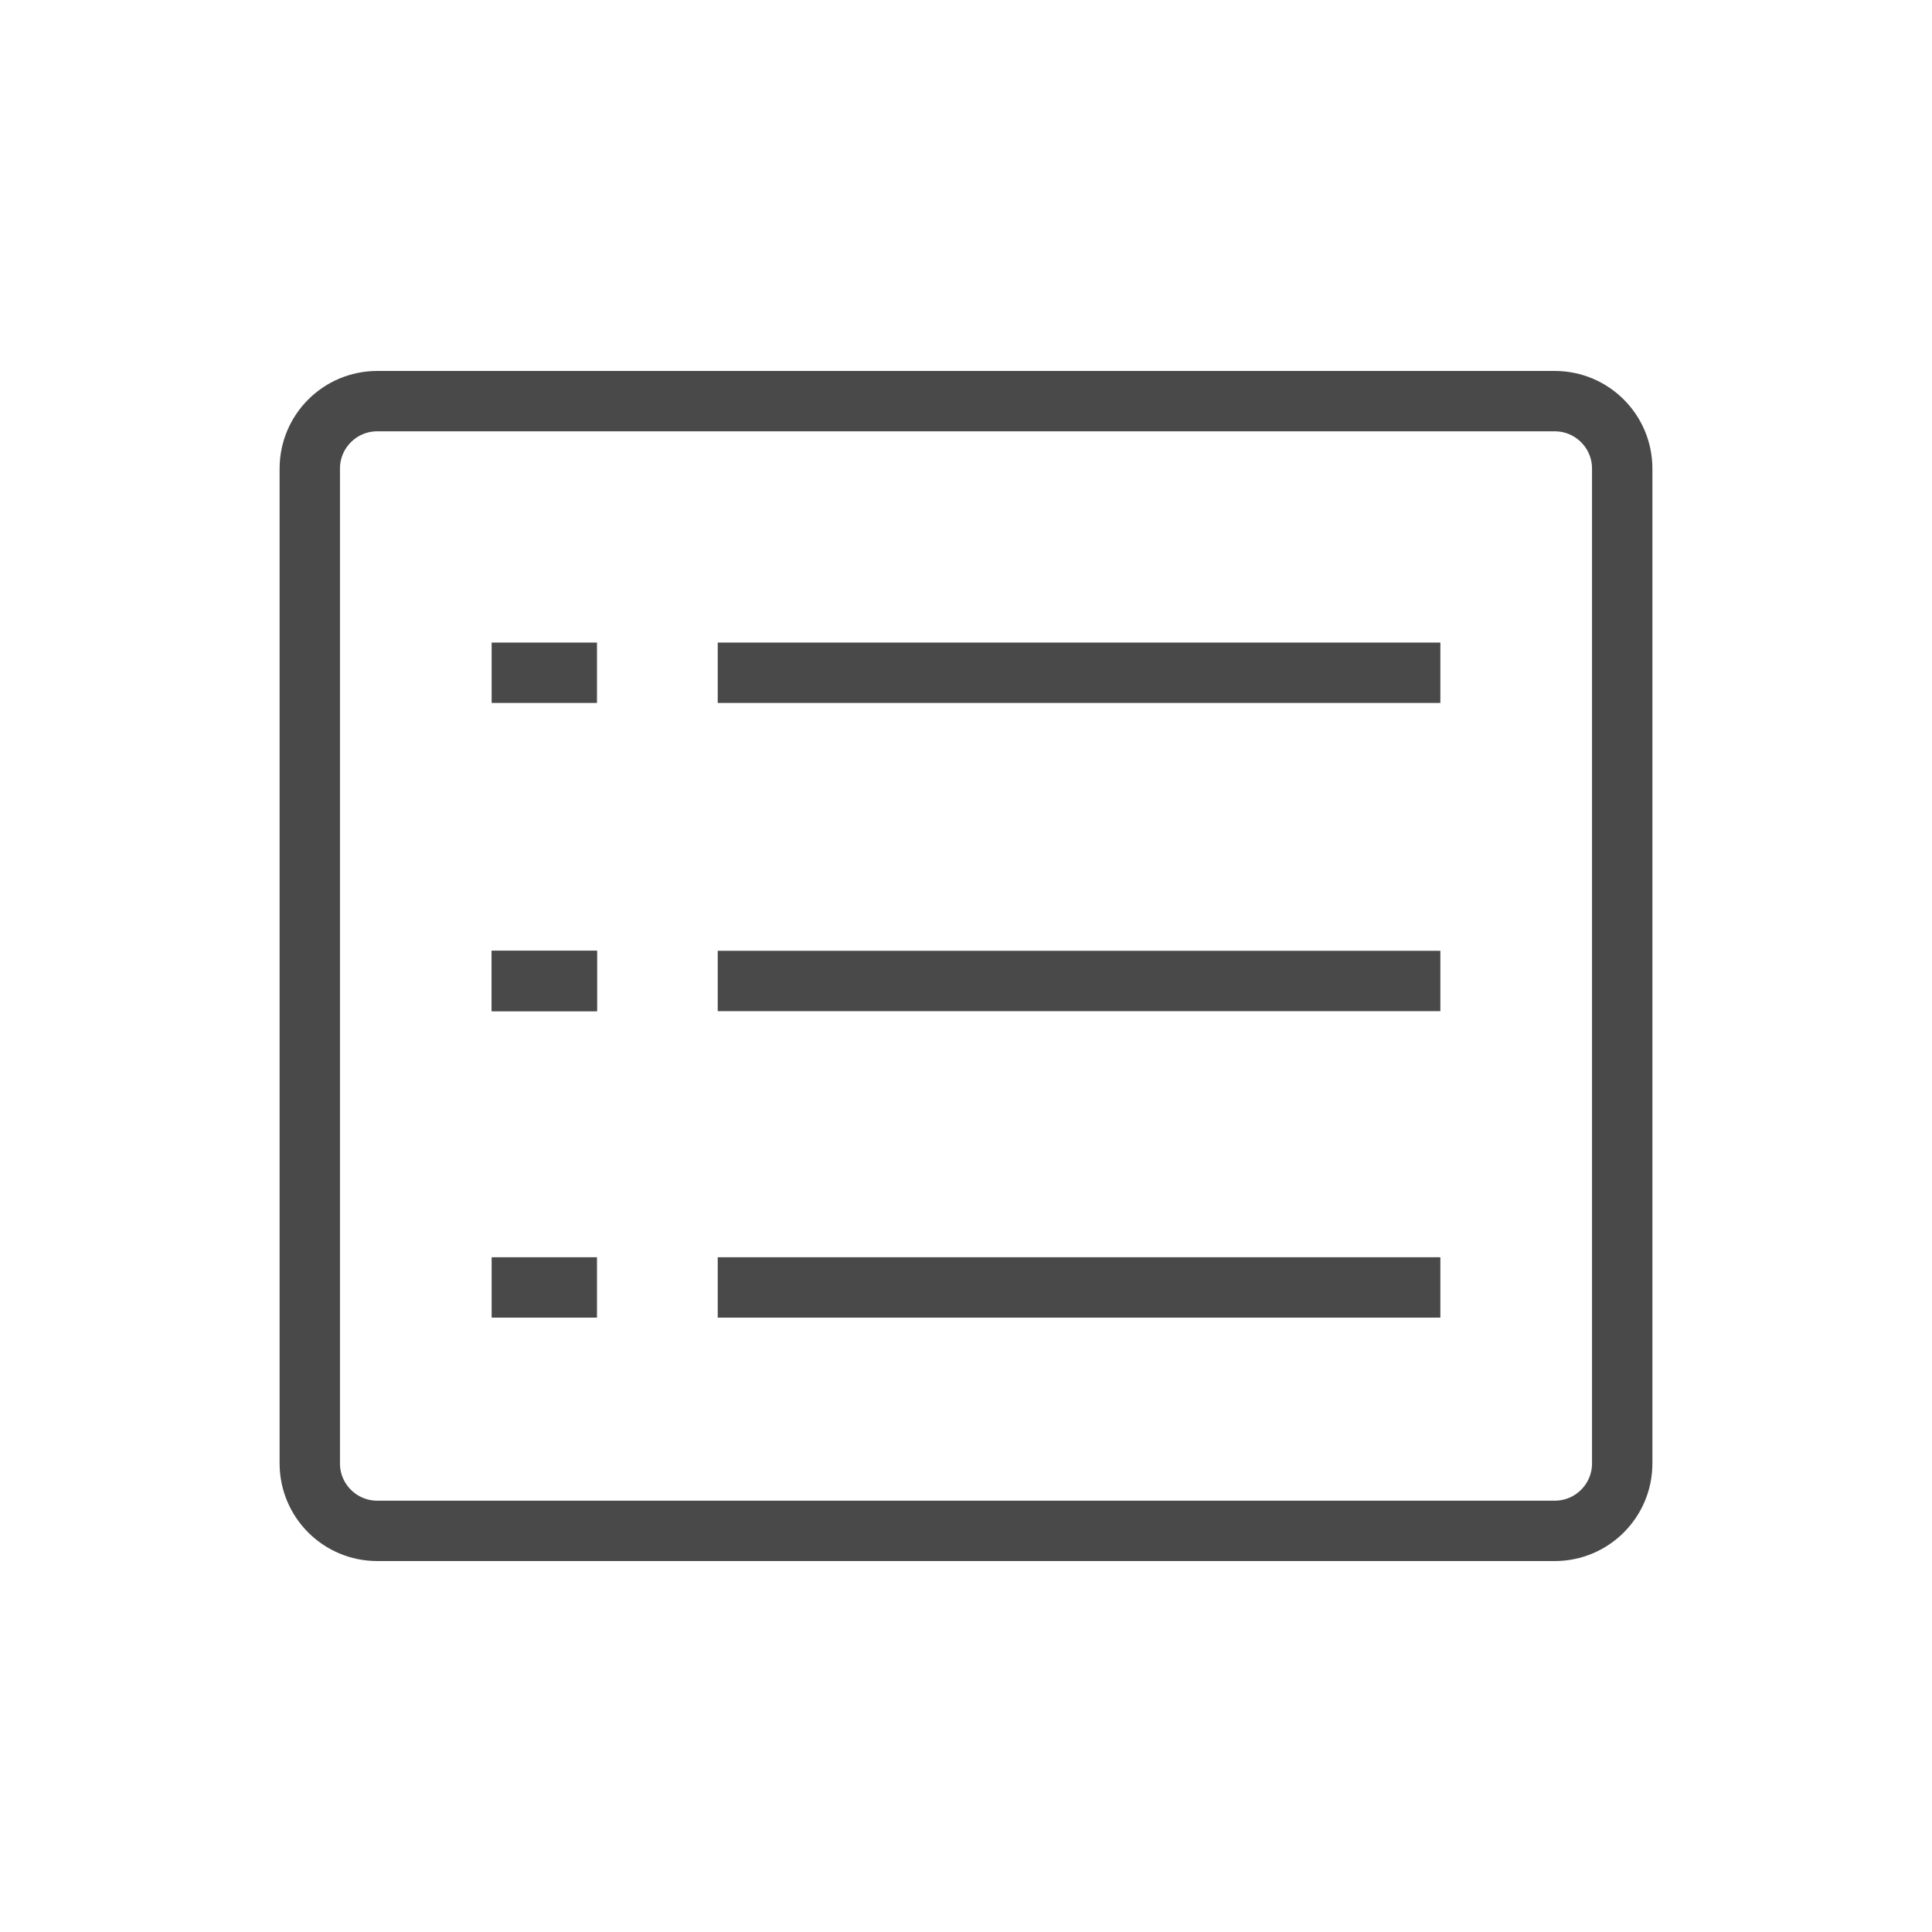 <svg width="32" height="32" viewBox="0 0 32 32" fill="none" xmlns="http://www.w3.org/2000/svg">
<path d="M11.888 11.143H23.857" stroke="#49494A" stroke-miterlimit="10"/>
<path d="M9.888 11.143H8.143" stroke="#49494A" stroke-miterlimit="10"/>
<path d="M11.888 16.248H23.857" stroke="#49494A" stroke-miterlimit="10"/>
<path d="M11.888 21.324H23.857" stroke="#49494A" stroke-miterlimit="10"/>
<path d="M6.249 25.356C5.631 25.356 5.131 24.856 5.131 24.238L5.131 7.762C5.131 7.144 5.631 6.644 6.249 6.644L25.751 6.644C26.369 6.644 26.869 7.144 26.869 7.762L26.869 24.238C26.869 24.856 26.369 25.356 25.751 25.356L6.249 25.356Z" stroke="#49494A" stroke-miterlimit="10"/>
<path d="M9.888 16.248H8.143" stroke="#49494A" stroke-miterlimit="10"/>
<path d="M9.888 16.248H8.143" stroke="#49494A" stroke-miterlimit="10"/>
<path d="M9.888 21.324H8.143" stroke="#49494A" stroke-miterlimit="10"/>
</svg>
